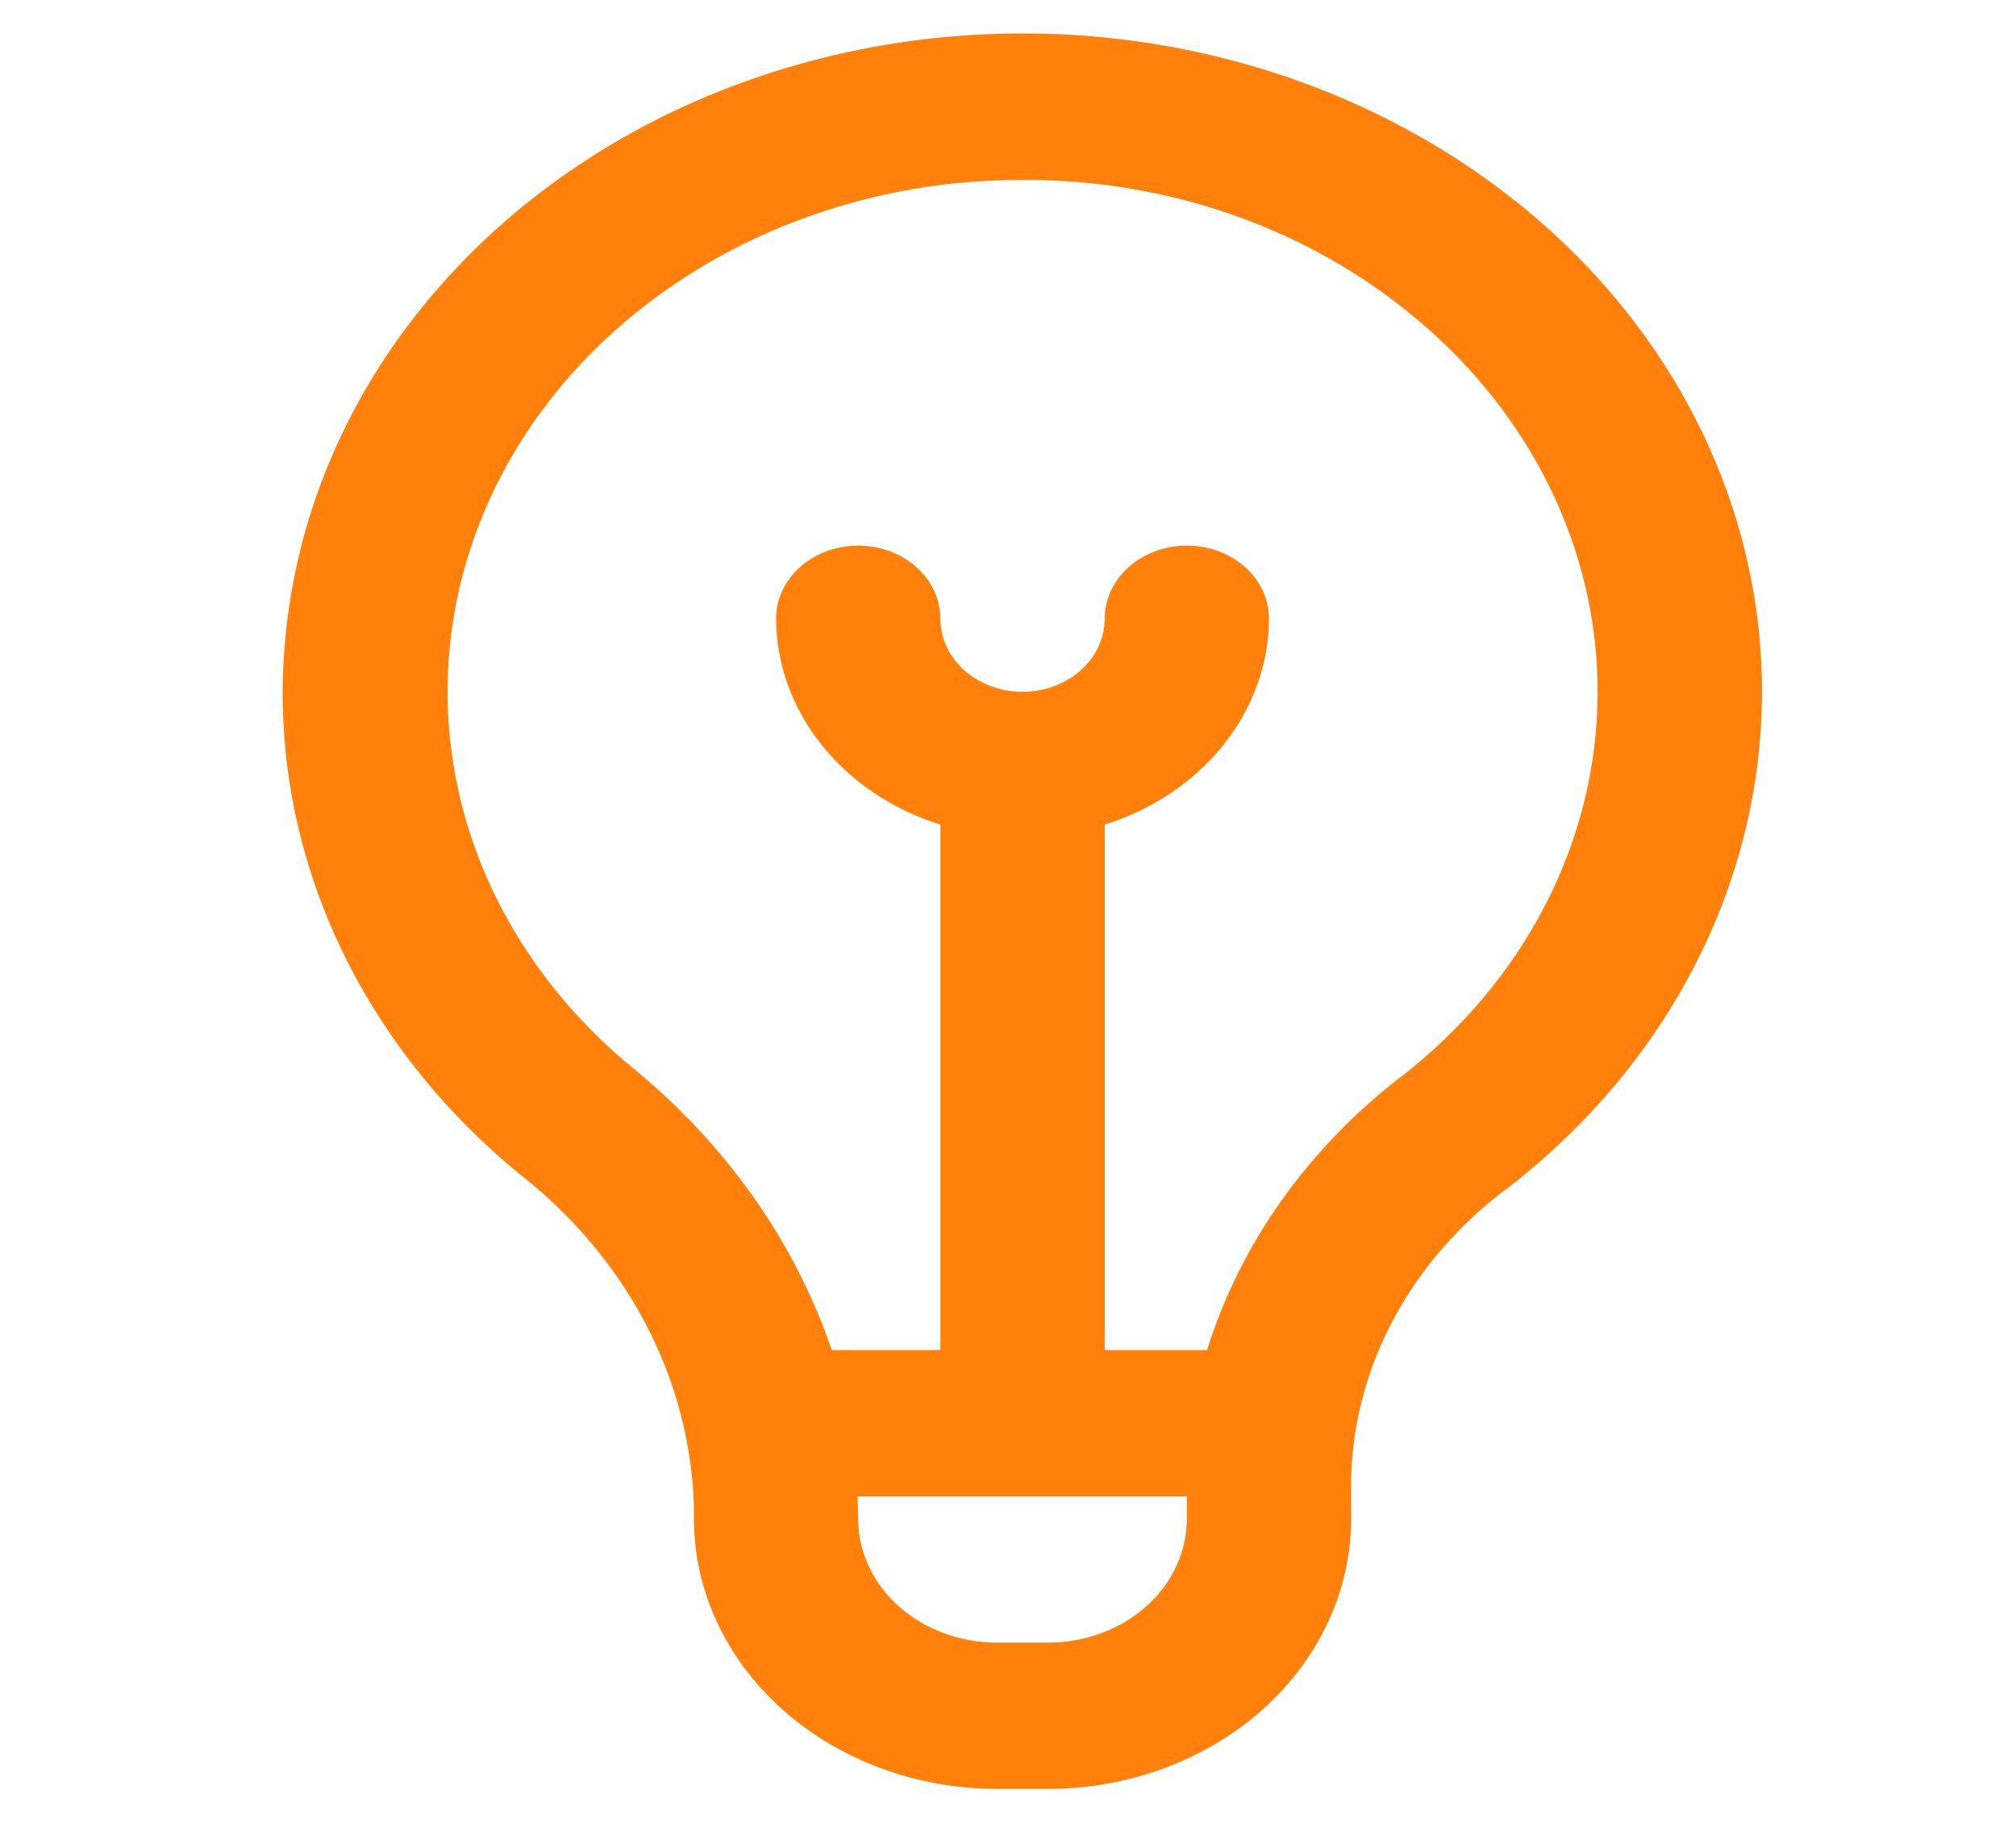 <svg width="24" height="22" viewBox="0 0 24 22" fill="none" xmlns="http://www.w3.org/2000/svg">
<g clip-path="url(#clip0_651_549)">
<path d="M18.036 2.391C16.842 1.441 15.38 0.799 13.807 0.534C12.234 0.27 10.609 0.392 9.109 0.888C7.608 1.383 6.287 2.234 5.289 3.349C4.291 4.463 3.653 5.799 3.444 7.212C3.256 8.451 3.406 9.712 3.881 10.888C4.357 12.065 5.144 13.122 6.175 13.97C6.813 14.468 7.328 15.079 7.687 15.763C8.046 16.448 8.241 17.191 8.261 17.946V18.087C8.262 18.939 8.642 19.755 9.319 20.358C9.996 20.96 10.913 21.299 11.87 21.3H12.476C13.433 21.299 14.351 20.96 15.027 20.358C15.704 19.755 16.084 18.939 16.085 18.087V17.608C16.1 16.941 16.276 16.284 16.603 15.683C16.929 15.082 17.397 14.55 17.975 14.125C18.913 13.394 19.665 12.494 20.182 11.484C20.7 10.475 20.97 9.379 20.976 8.269C20.982 7.16 20.723 6.061 20.216 5.048C19.709 4.034 18.966 3.128 18.036 2.389V2.391ZM12.476 19.558H11.87C11.432 19.558 11.011 19.403 10.701 19.127C10.392 18.851 10.217 18.477 10.217 18.087C10.217 18.087 10.21 17.86 10.209 17.817H14.129V18.087C14.129 18.477 13.954 18.851 13.645 19.127C13.335 19.403 12.914 19.558 12.476 19.558V19.558ZM16.682 12.817C15.568 13.677 14.764 14.81 14.37 16.075H13.151V9.819C13.721 9.639 14.215 9.308 14.565 8.869C14.915 8.43 15.105 7.905 15.107 7.367C15.107 7.136 15.004 6.914 14.821 6.751C14.637 6.588 14.389 6.496 14.129 6.496C13.87 6.496 13.621 6.588 13.438 6.751C13.254 6.914 13.151 7.136 13.151 7.367C13.151 7.598 13.048 7.819 12.865 7.982C12.681 8.146 12.432 8.237 12.173 8.237C11.914 8.237 11.665 8.146 11.481 7.982C11.298 7.819 11.195 7.598 11.195 7.367C11.195 7.136 11.092 6.914 10.908 6.751C10.725 6.588 10.476 6.496 10.217 6.496C9.957 6.496 9.709 6.588 9.525 6.751C9.342 6.914 9.239 7.136 9.239 7.367C9.241 7.905 9.431 8.43 9.781 8.869C10.131 9.308 10.625 9.639 11.195 9.819V16.075H9.902C9.461 14.777 8.633 13.609 7.508 12.695C6.552 11.902 5.871 10.883 5.545 9.757C5.219 8.63 5.262 7.445 5.668 6.339C6.074 5.234 6.827 4.255 7.838 3.519C8.848 2.782 10.075 2.318 11.372 2.182C11.641 2.155 11.911 2.142 12.182 2.142C13.862 2.137 15.483 2.689 16.732 3.69C17.455 4.264 18.033 4.969 18.428 5.758C18.822 6.546 19.024 7.4 19.019 8.263C19.015 9.126 18.805 9.978 18.402 10.764C18 11.549 17.414 12.249 16.685 12.817H16.682Z" fill="#FF800B"/>
</g>
<defs>
<clipPath id="clip0_651_549">
<rect width="23.474" height="20.9" fill="white" transform="translate(0.436 0.4)"/>
</clipPath>
</defs>
</svg>
